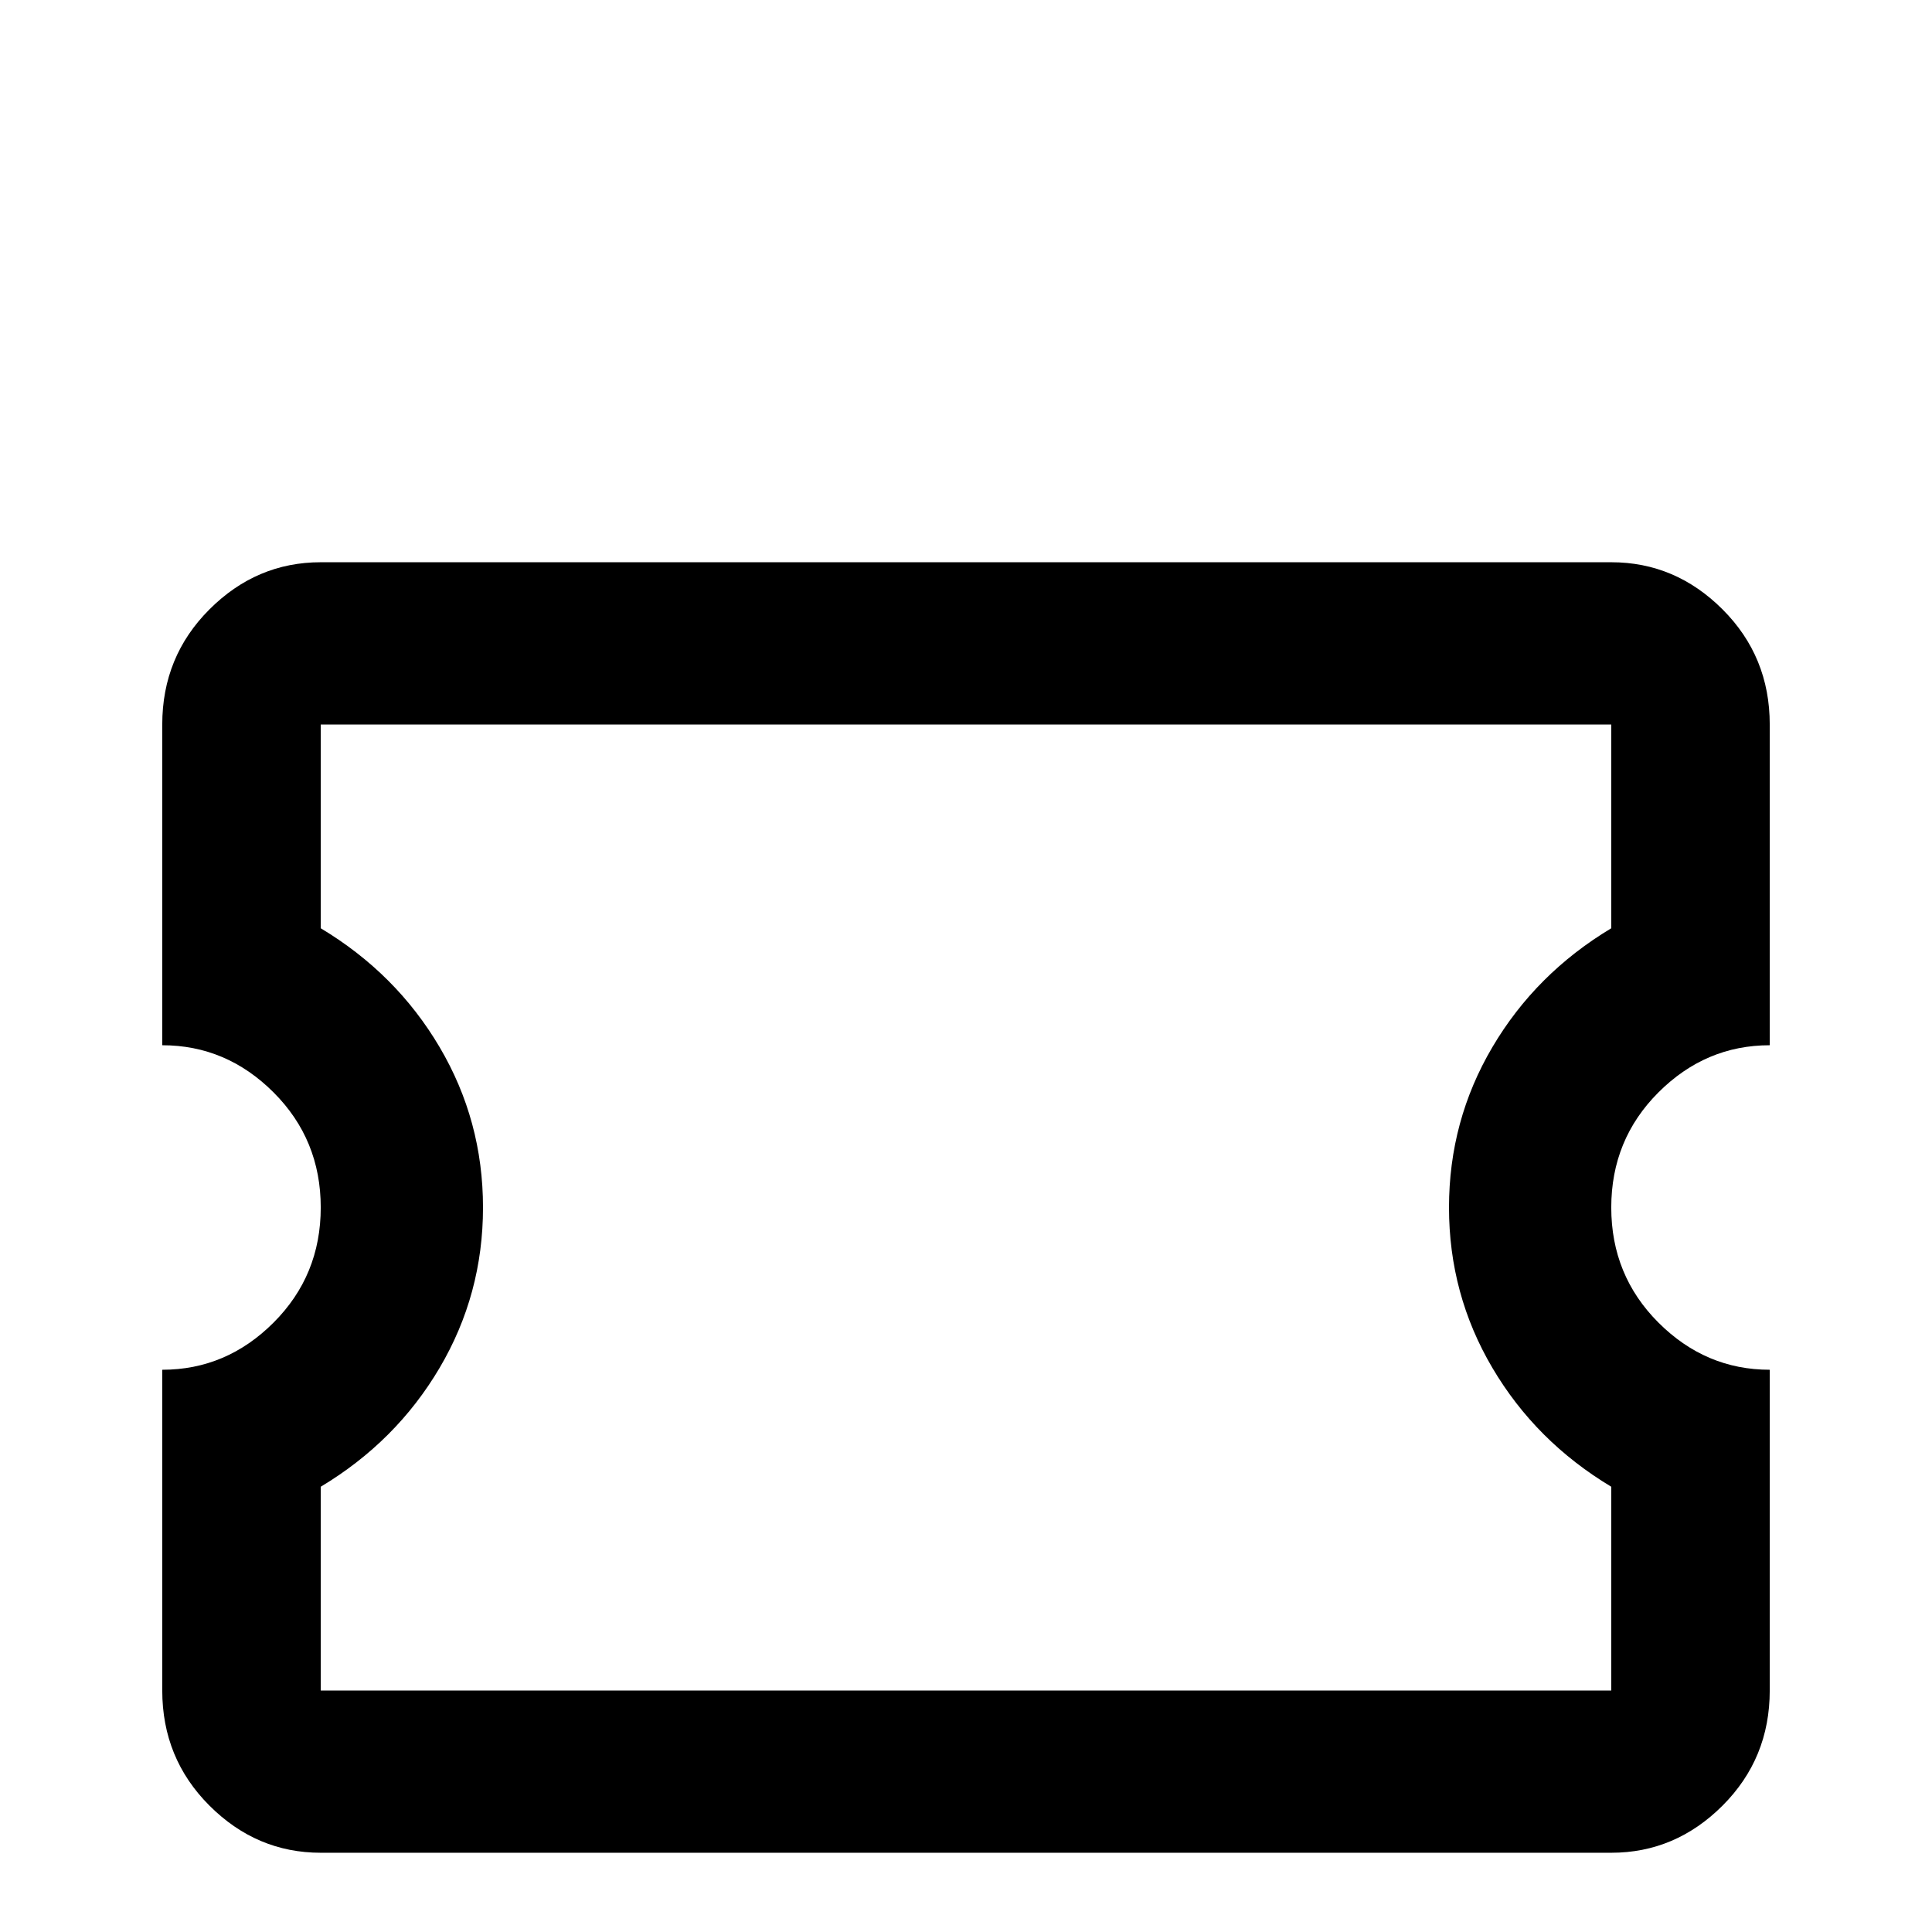 <svg xmlns="http://www.w3.org/2000/svg" viewBox="0 -512 512 512">
	<path fill="#000000" d="M85 -363Q68 -363 55.5 -350.5Q43 -338 43 -320V-235Q60 -235 72.5 -222.5Q85 -210 85 -192Q85 -174 72.5 -161.5Q60 -149 43 -149V-64Q43 -46 55.5 -33.5Q68 -21 85 -21H427Q444 -21 456.5 -33.5Q469 -46 469 -64V-149Q452 -149 439.5 -161.5Q427 -174 427 -192Q427 -210 439.5 -222.5Q452 -235 469 -235V-320Q469 -338 456.5 -350.5Q444 -363 427 -363ZM85 -320H427V-266Q407 -254 395.5 -234.5Q384 -215 384 -192Q384 -169 395.5 -149.5Q407 -130 427 -118V-64H85V-118Q105 -130 116.5 -149.5Q128 -169 128 -192Q128 -215 116.5 -234.5Q105 -254 85 -266Z"/>
</svg>